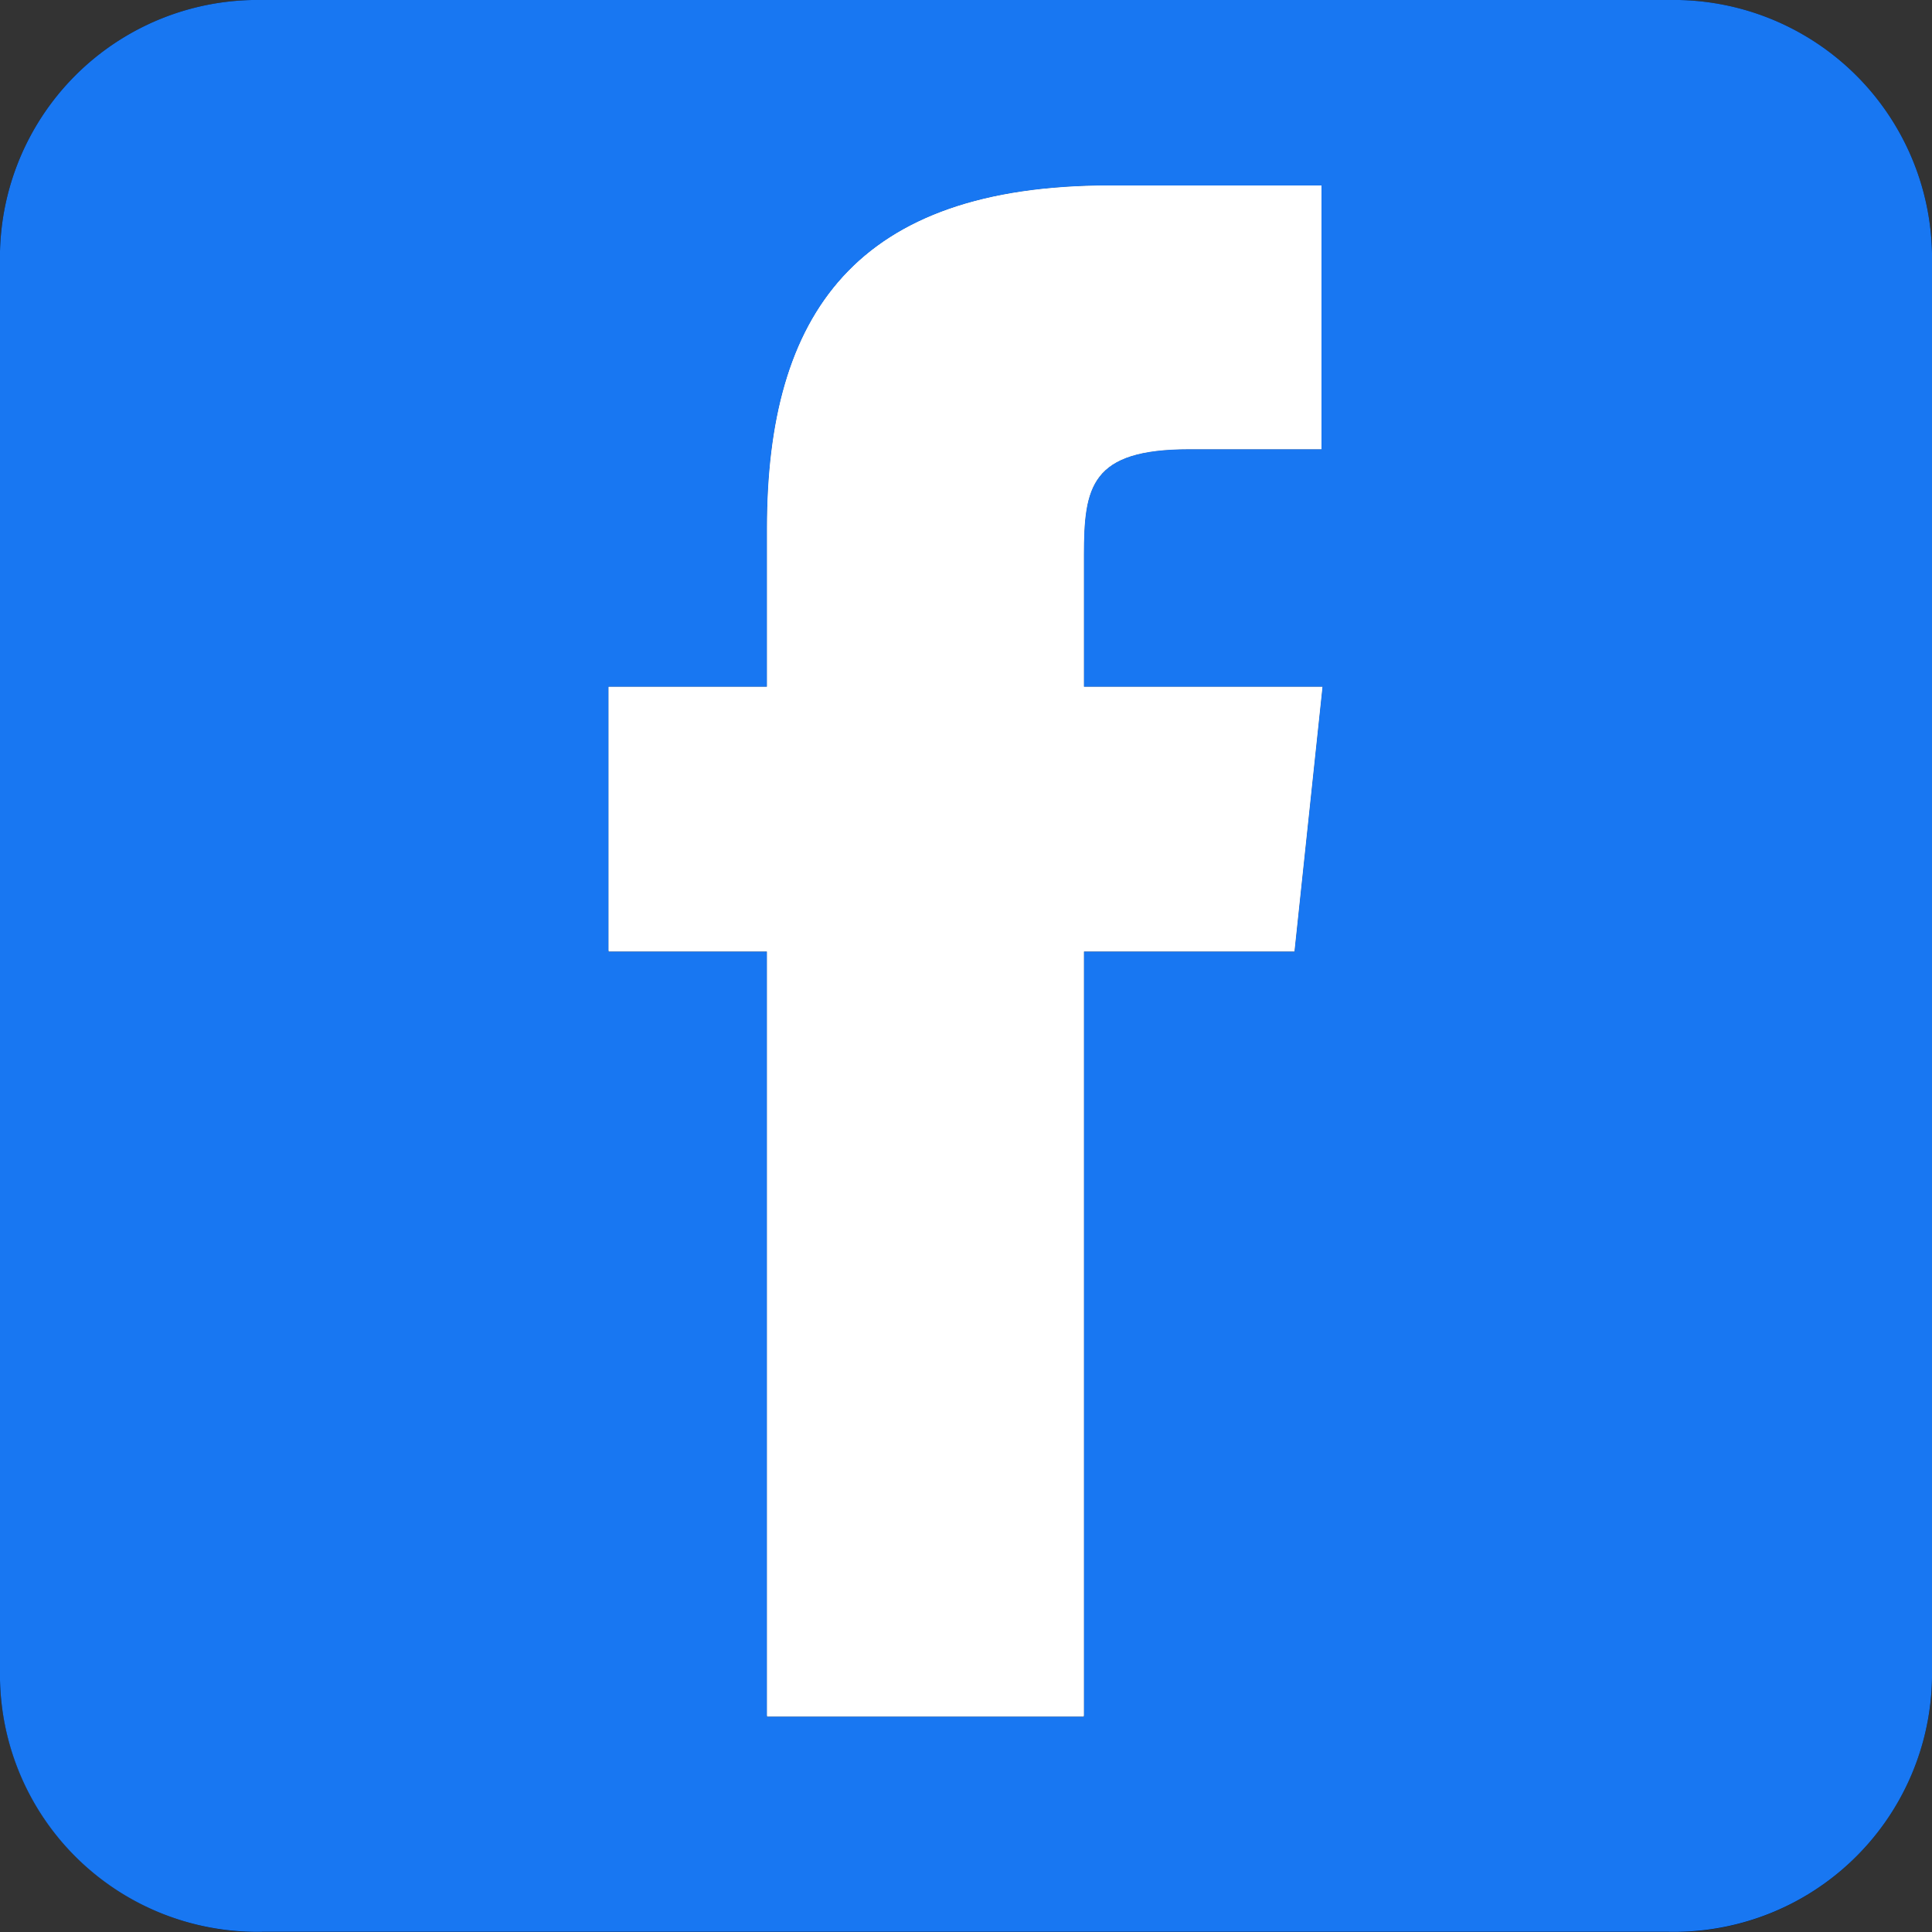 <svg id="Logo_-_Facebook" data-name="Logo - Facebook" xmlns="http://www.w3.org/2000/svg" width="20" height="20" viewBox="0 0 20 20">
  <rect x="0" y="0" width="20" height="20" fill="#333333" stroke="none"/>
  <g id="Facebook_-_PB" data-name="Facebook - PB" transform="translate(-628.043 -20)">
    <path id="Path_182" data-name="Path 182" d="M645.313,20h-14.55a2.667,2.667,0,0,0-2.72,2.73V37.27a2.671,2.671,0,0,0,2.72,2.73h14.55a2.674,2.674,0,0,0,2.73-2.73V22.73a2.674,2.674,0,0,0-2.73-2.73m-3.87,9.84h-2.18v7.92h-3.28V29.84h-1.64V27.11h1.64V25.47c0-2.23.92-3.55,3.55-3.55h2.19v2.73h-1.37c-1.02,0-1.09.38-1.09,1.1v1.36h2.47Z"/>
    <path id="Path_183" data-name="Path 183" d="M641.733,27.11l-.29,2.73h-2.18v7.92h-3.28V29.84h-1.64V27.11h1.64V25.47c0-2.23.92-3.55,3.55-3.55h2.19v2.73h-1.37c-1.02,0-1.09.38-1.09,1.1v1.36Z" fill="#fff"/>
  </g>
  <g id="Facebook_-_Color" data-name="Facebook - Color" transform="translate(0 -0.022)">
    <path id="Path_142" data-name="Path 142" d="M17.27.022H2.72A2.667,2.667,0,0,0,0,2.752V17.3a2.664,2.664,0,0,0,2.72,2.72H17.27A2.671,2.671,0,0,0,20,17.3V2.752A2.674,2.674,0,0,0,17.27.022M13.4,9.872H11.22v7.92H7.94V9.872H6.3V7.132H7.94V5.492c0-2.22.92-3.55,3.55-3.55h2.19v2.73H12.31c-1.02,0-1.09.39-1.09,1.1v1.36h2.47Z" fill="#1877f2"/>
    <path id="Path_143" data-name="Path 143" d="M13.69,7.132l-.29,2.74H11.22v7.92H7.94V9.872H6.3V7.132H7.94V5.492c0-2.22.92-3.55,3.55-3.55h2.19v2.73H12.31c-1.02,0-1.09.39-1.09,1.1v1.36Z" fill="#fff"/>
  </g>
</svg>
